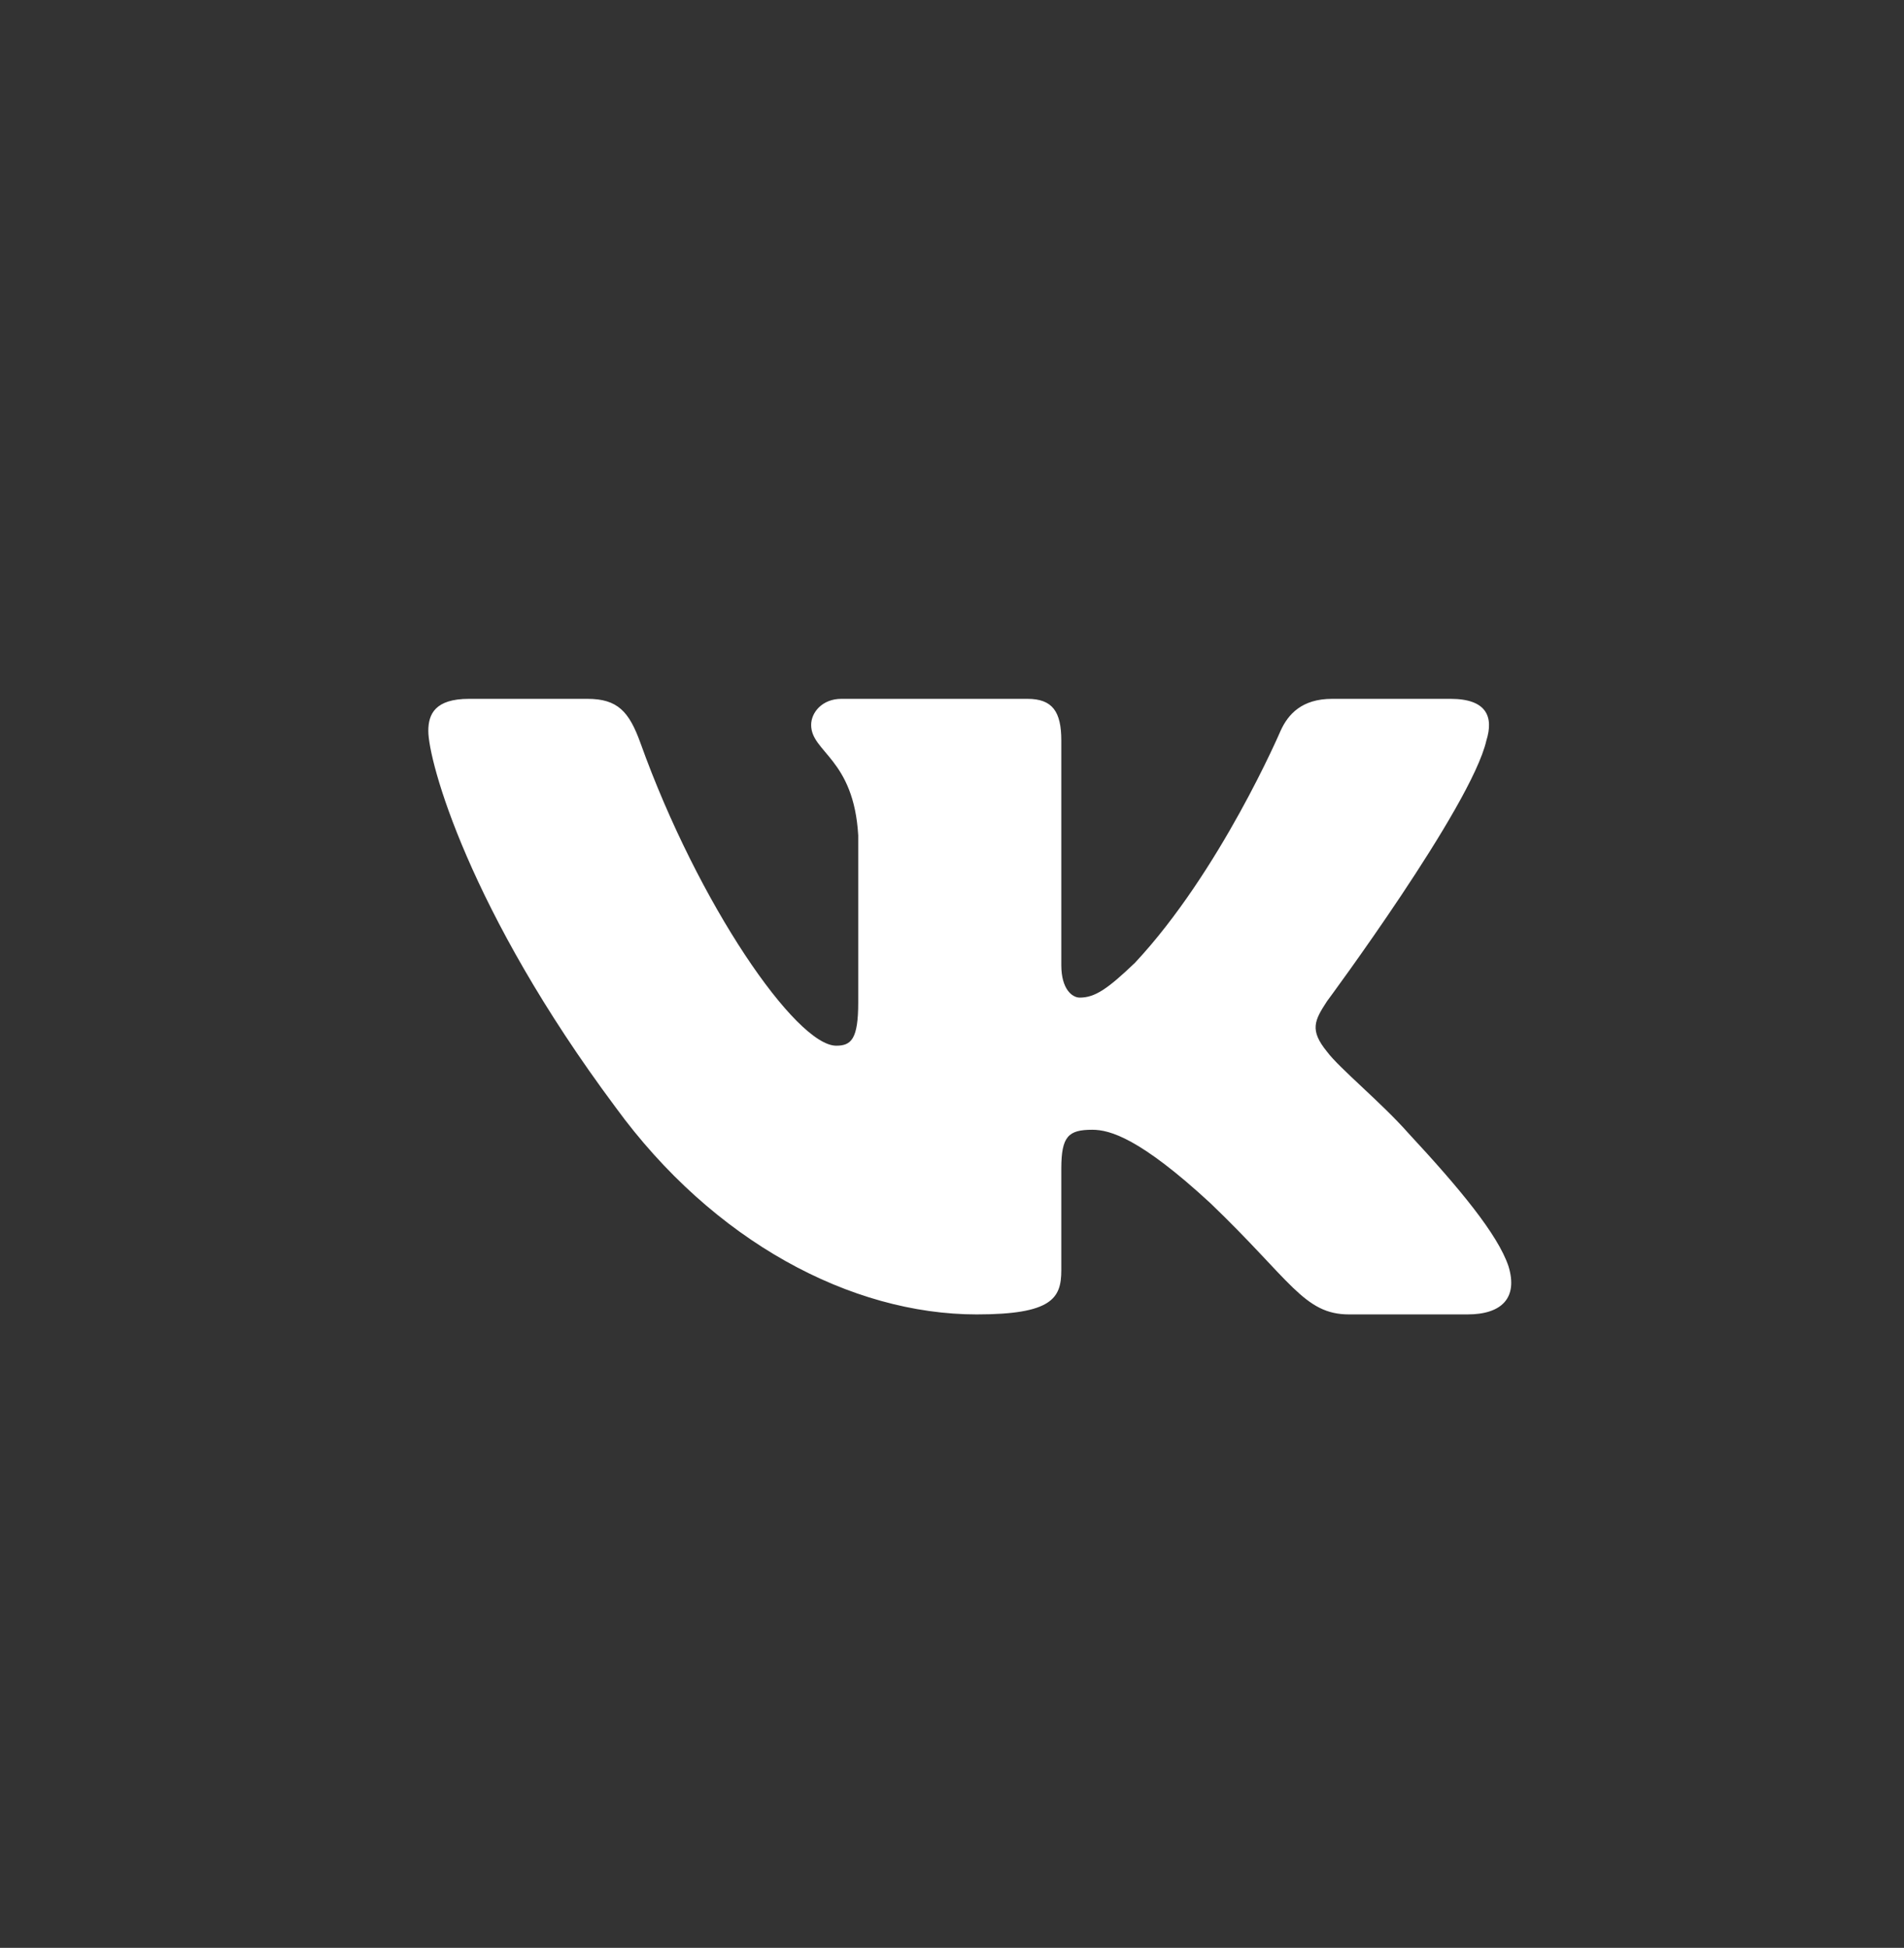 <svg width="44" height="45" viewBox="0 0 44 45" fill="none" xmlns="http://www.w3.org/2000/svg">
<rect x="0" y="0" width="44" height="45" fill="#333333" stroke="none"/>
<path fill-rule="evenodd" clip-rule="evenodd" d="M34.349 17.108C34.523 16.553 34.349 16.145 33.521 16.145H30.784C30.087 16.145 29.767 16.498 29.592 16.886C29.592 16.886 28.2 20.134 26.228 22.243C25.59 22.853 25.3 23.047 24.952 23.047C24.778 23.047 24.526 22.853 24.526 22.298V17.108C24.526 16.442 24.324 16.145 23.744 16.145L19.442 16.145C19.006 16.145 18.745 16.455 18.745 16.748C18.745 17.379 19.731 17.525 19.833 19.301V23.159C19.833 24.004 19.673 24.158 19.325 24.158C18.397 24.158 16.139 20.896 14.8 17.164C14.538 16.439 14.274 16.145 13.575 16.145H10.837C10.055 16.145 9.898 16.498 9.898 16.886C9.898 17.58 10.826 21.021 14.22 25.573C16.482 28.681 19.67 30.366 22.57 30.366C24.311 30.366 24.526 29.992 24.526 29.347V26.998C24.526 26.25 24.691 26.1 25.242 26.1C25.648 26.1 26.344 26.295 27.968 27.793C29.825 29.57 30.131 30.366 31.175 30.366H33.912C34.695 30.366 35.086 29.992 34.86 29.253C34.613 28.517 33.727 27.45 32.551 26.184C31.913 25.462 30.956 24.685 30.666 24.296C30.259 23.797 30.376 23.575 30.666 23.131C30.666 23.131 34.001 18.635 34.349 17.108Z" fill="white"/>
</svg>
